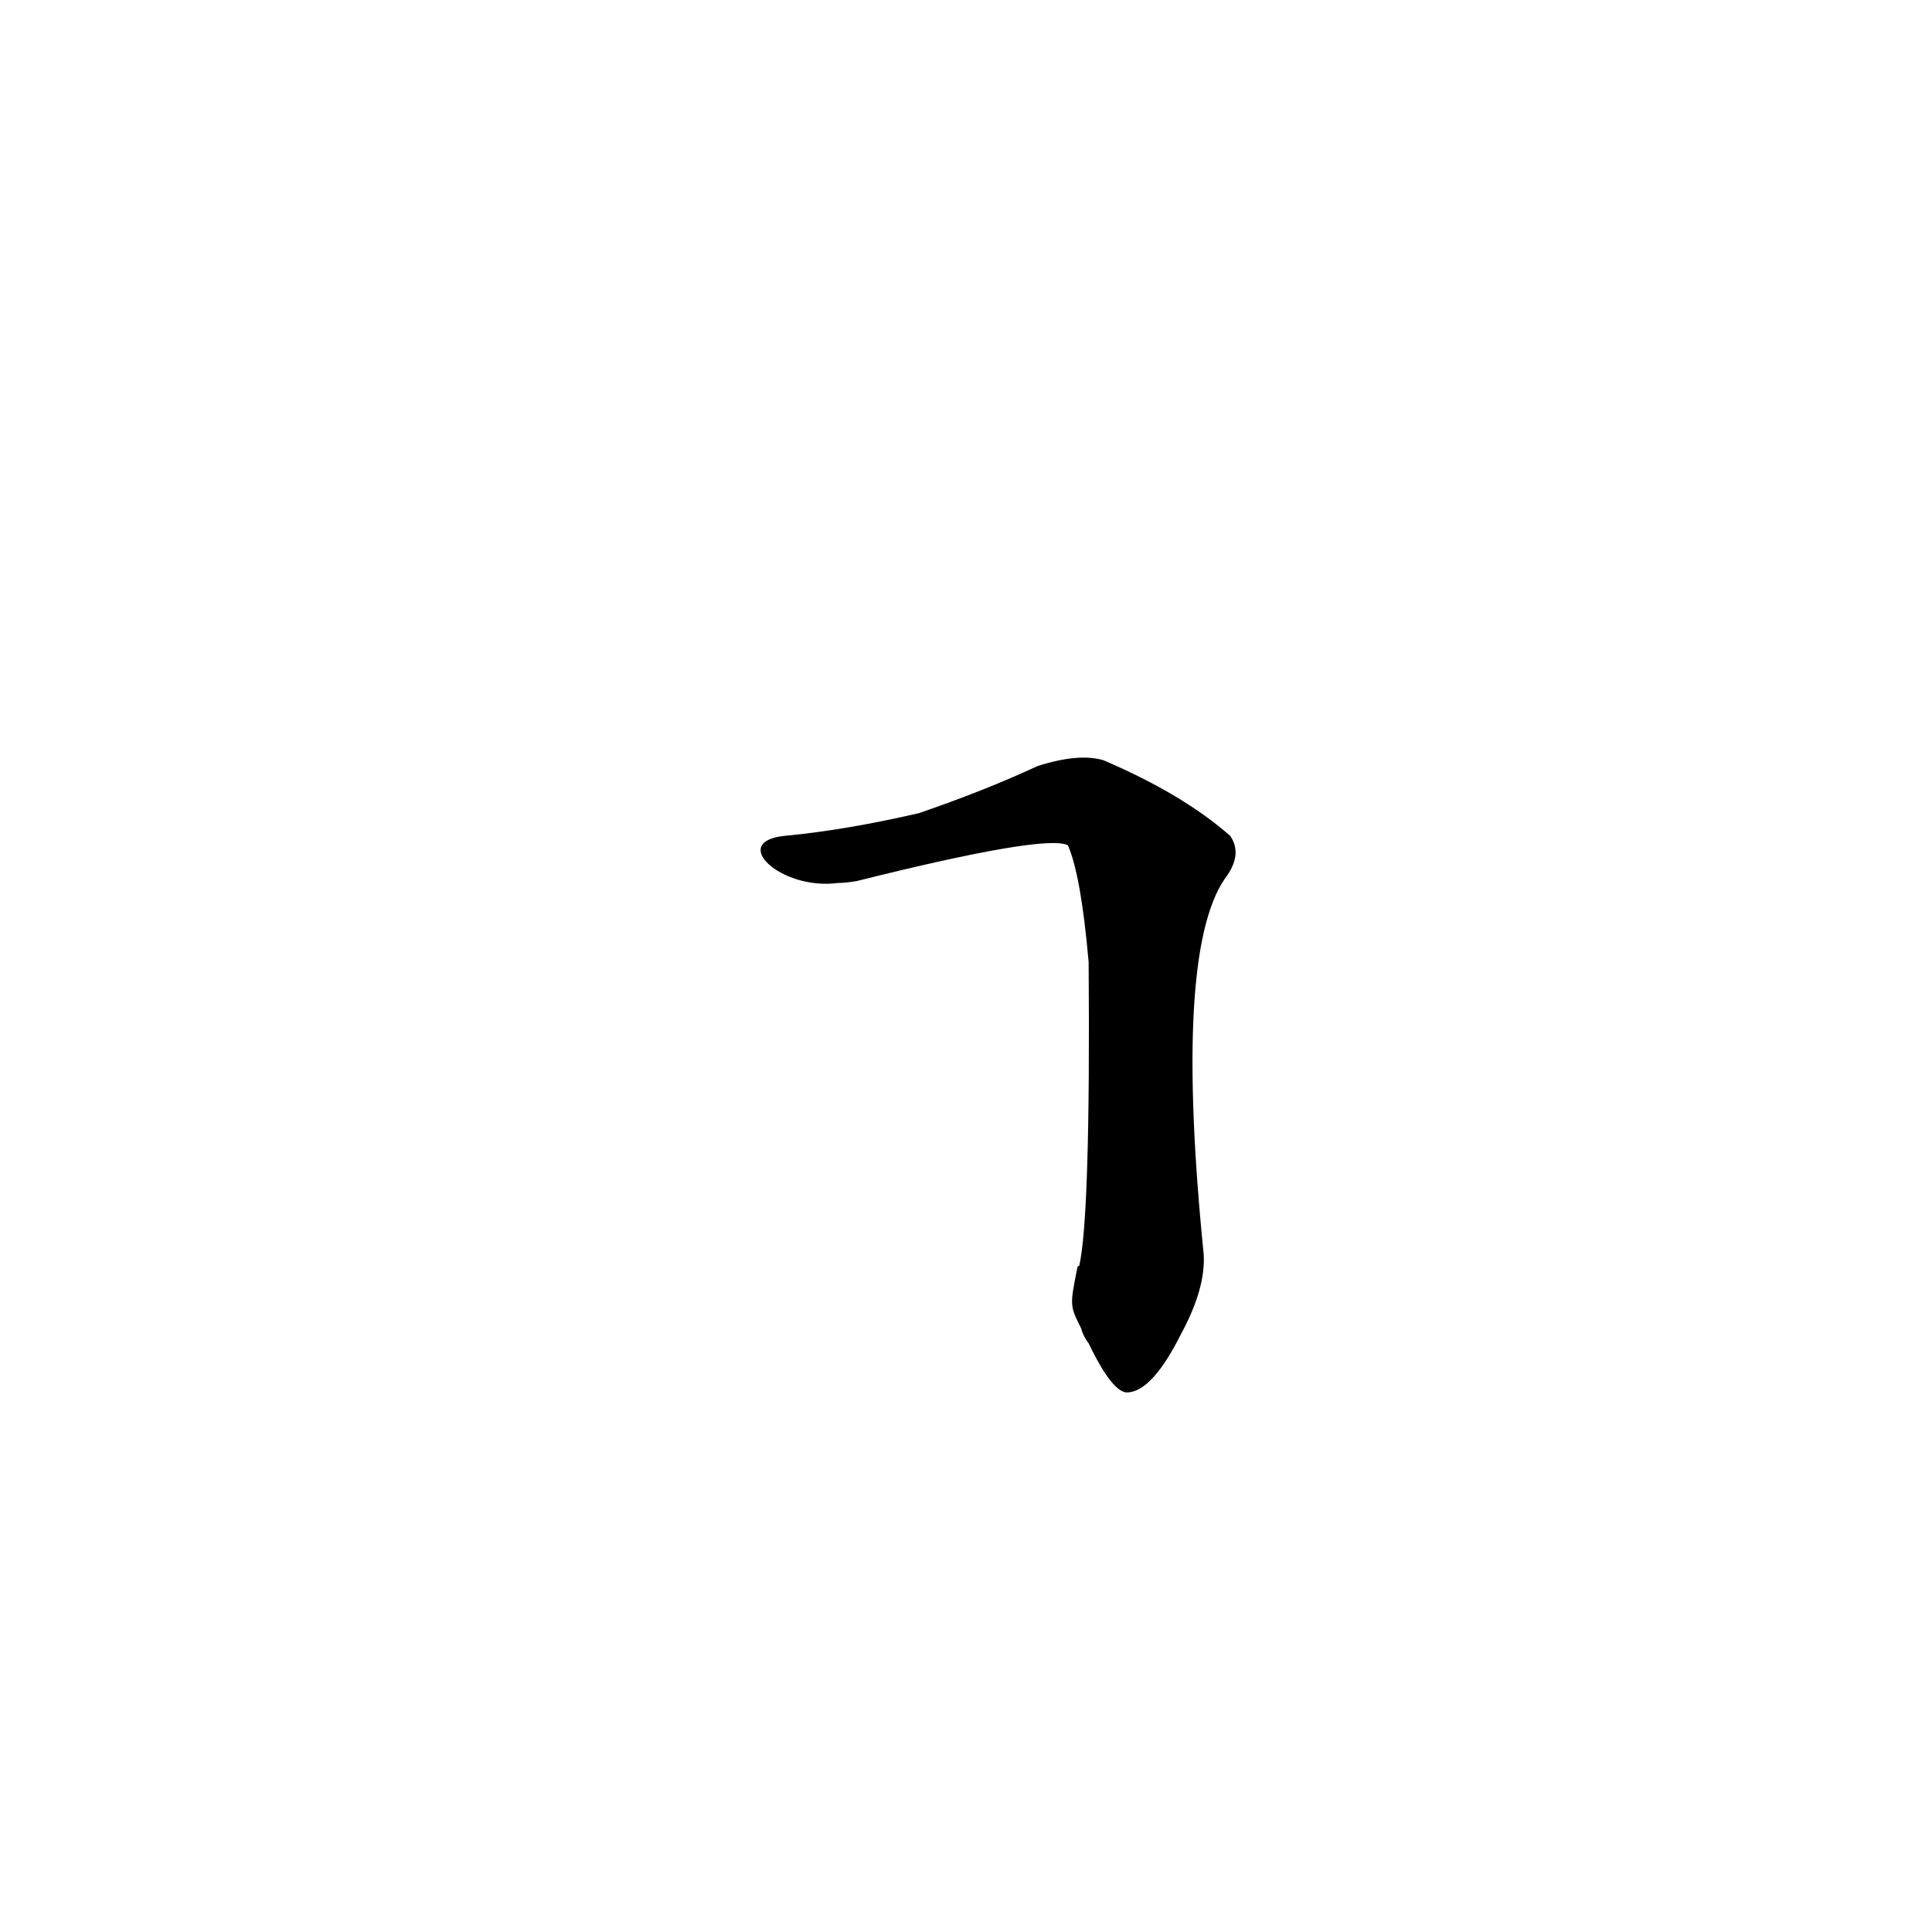 <?xml version='1.0' encoding='utf-8'?>
<svg xmlns="http://www.w3.org/2000/svg" version="1.1" viewBox="0 0 1024 1024"><g transform="scale(1, -1) translate(0, -900)"><path d="M 573 196 Q 574 192 577 188 Q 590 161 598 162 Q 611 163 626 193 Q 639 217 638 235 Q 622 394 649 434 Q 659 447 652 457 Q 627 479 585 497 Q 572 501 550 494 Q 522 481 487 469 Q 448 460 416 457 C 386 454 414 428 444 432 Q 448 432 454 433 Q 554 458 566 452 Q 573 436 577 390 Q 578 255 572 229 Q 571 229 571 228 C 567 208 567 208 573 196 Z" fill="black" /></g></svg>